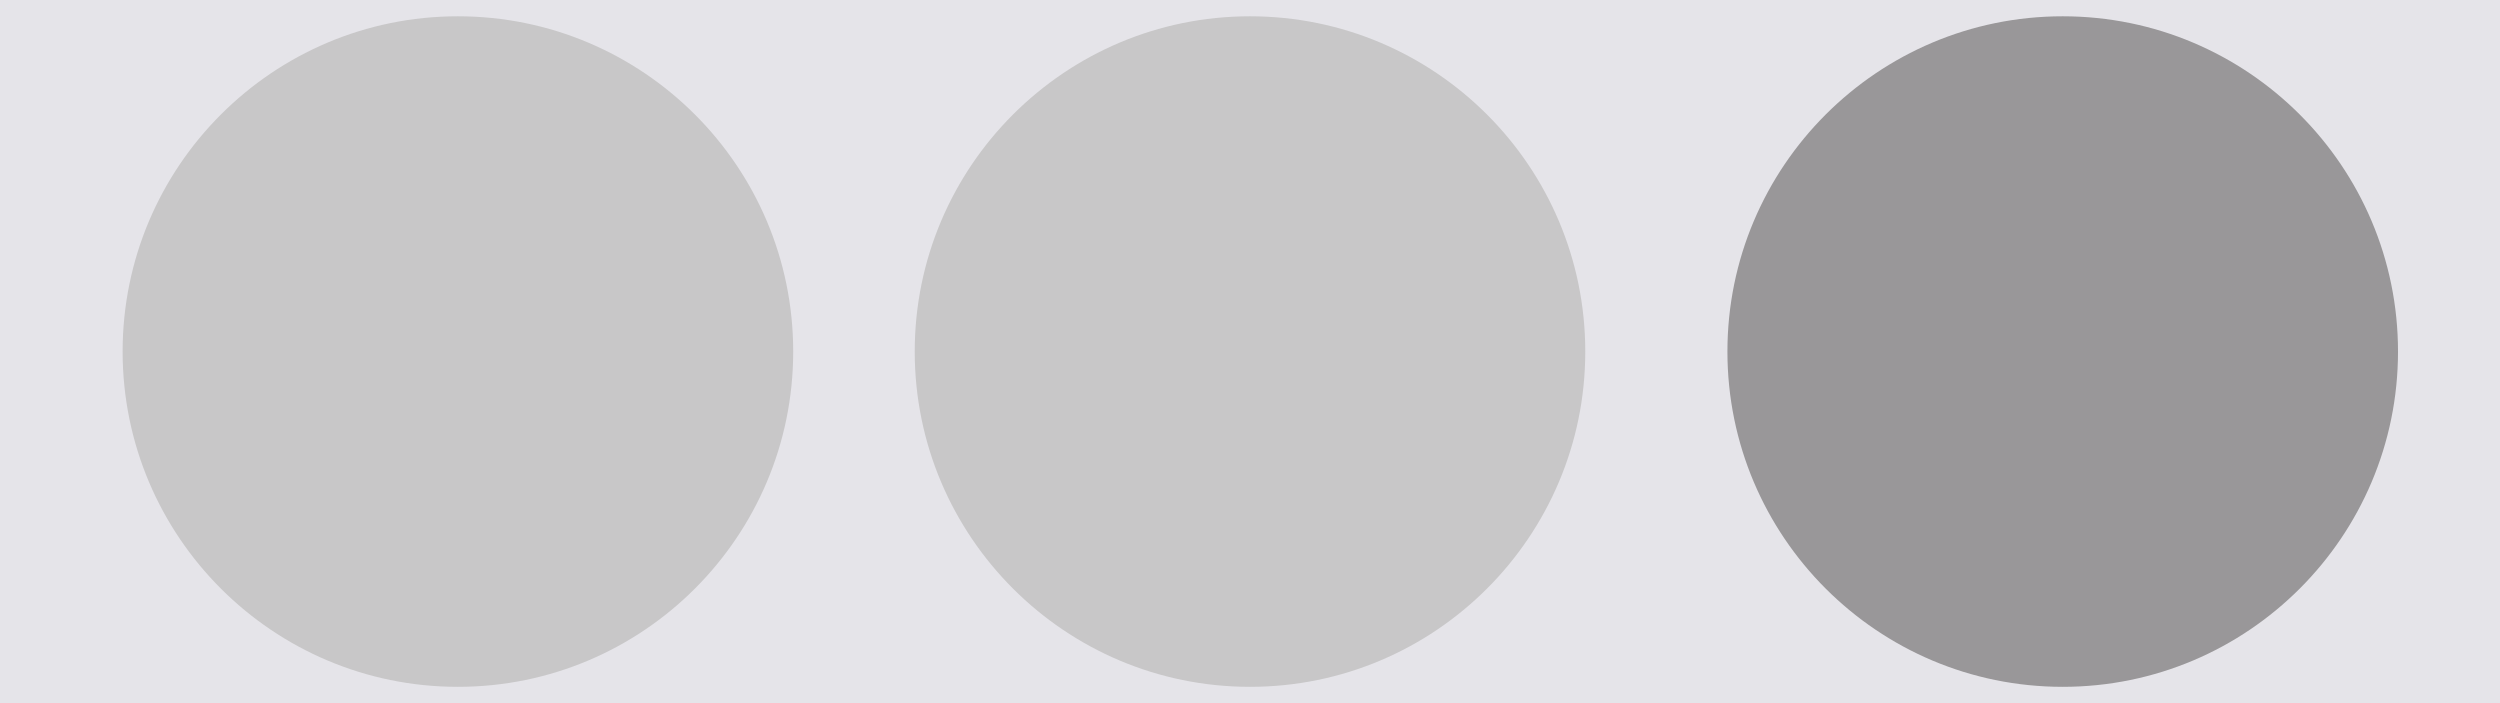 <?xml version="1.0" encoding="UTF-8" standalone="no"?>
<!DOCTYPE svg PUBLIC "-//W3C//DTD SVG 1.1//EN" "http://www.w3.org/Graphics/SVG/1.1/DTD/svg11.dtd">
<svg version="1.1" xmlns="http://www.w3.org/2000/svg" xmlns:xlink="http://www.w3.org/1999/xlink" preserveAspectRatio="xMidYMid meet" viewBox="0 0 640 180" width="640" height="180"><defs><path d="M0 0L640 0L640 183.89L0 183.89L0 0Z" id="b2AyrDezSI"></path><path d="M203.06 90C203.06 137.37 164.59 175.83 117.22 175.83C69.85 175.83 31.39 137.37 31.39 90C31.39 42.63 69.85 4.17 117.22 4.17C164.59 4.17 203.06 42.63 203.06 90Z" id="a8kkhGd6h"></path><path d="M405.83 90C405.83 137.37 367.37 175.83 320 175.83C272.63 175.83 234.17 137.37 234.17 90C234.17 42.63 272.63 4.17 320 4.17C367.37 4.17 405.83 42.63 405.83 90Z" id="b2kgGIJR7a"></path><path d="M613.89 90C613.89 137.37 575.43 175.83 528.06 175.83C480.68 175.83 442.22 137.37 442.22 90C442.22 42.63 480.68 4.17 528.06 4.17C575.43 4.17 613.89 42.63 613.89 90Z" id="a18C61rS0c"></path></defs><g><g><g><use xlink:href="#b2AyrDezSI" opacity="1" fill="#e5e4e9" fill-opacity="1"></use></g><g><use xlink:href="#a8kkhGd6h" opacity="1" fill="#c8c7c8" fill-opacity="1"></use></g><g><use xlink:href="#b2kgGIJR7a" opacity="1" fill="#c8c7c8" fill-opacity="1"></use></g><g><use xlink:href="#a18C61rS0c" opacity="1" fill="#999799" fill-opacity="1"></use></g></g></g></svg>
